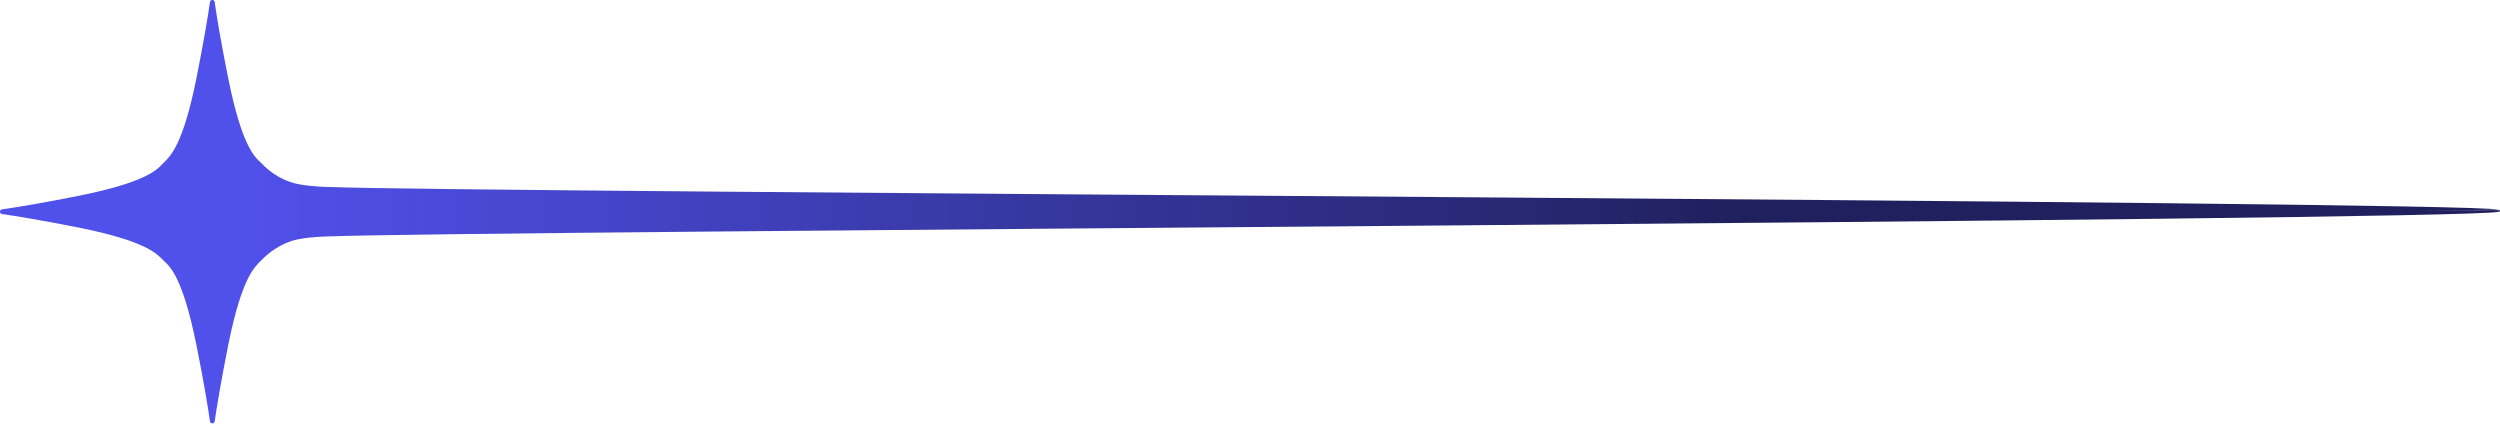 <svg width="178" height="31" viewBox="0 0 178 31" fill="none" xmlns="http://www.w3.org/2000/svg">
<path d="M178 14.963C178 15.017 177.963 15.079 177.926 15.079C175.06 15.736 33.406 16.427 23.322 16.835C22.95 16.835 21.462 16.909 20.717 17.169C19.527 17.577 18.82 18.319 18.596 18.542C18.113 19.024 17.22 19.766 16.252 24.552C15.731 27.186 15.433 28.967 15.284 30.006C15.247 30.192 14.987 30.192 14.95 30.006C14.801 28.93 14.503 27.149 13.982 24.552C13.015 19.766 12.122 18.987 11.638 18.542C11.154 18.059 10.41 17.169 5.61 16.204C2.968 15.685 1.181 15.388 0.14 15.239C-0.047 15.202 -0.047 14.943 0.14 14.906C1.219 14.757 3.005 14.46 5.61 13.941C10.41 12.976 11.191 12.086 11.638 11.604C12.122 11.121 13.015 10.379 13.982 5.593C14.503 2.959 14.801 1.215 14.95 0.139C14.987 -0.046 15.247 -0.046 15.284 0.139C15.433 1.215 15.731 2.996 16.252 5.593C17.22 10.379 18.113 11.158 18.596 11.604C18.82 11.826 19.489 12.568 20.717 12.976C21.462 13.236 22.95 13.31 23.322 13.31C33.406 13.718 175.06 14.3 177.926 14.925C162.89 15.177 178 14.908 178 14.963Z" fill="url(#paint0_linear_39_33)"/>
<defs>
<linearGradient id="paint0_linear_39_33" x1="124.051" y1="15.094" x2="17.93" y2="15.094" gradientUnits="userSpaceOnUse">
<stop stop-color="#20205E"/>
<stop offset="1" stop-color="#5050EA"/>
</linearGradient>
</defs>
</svg>

